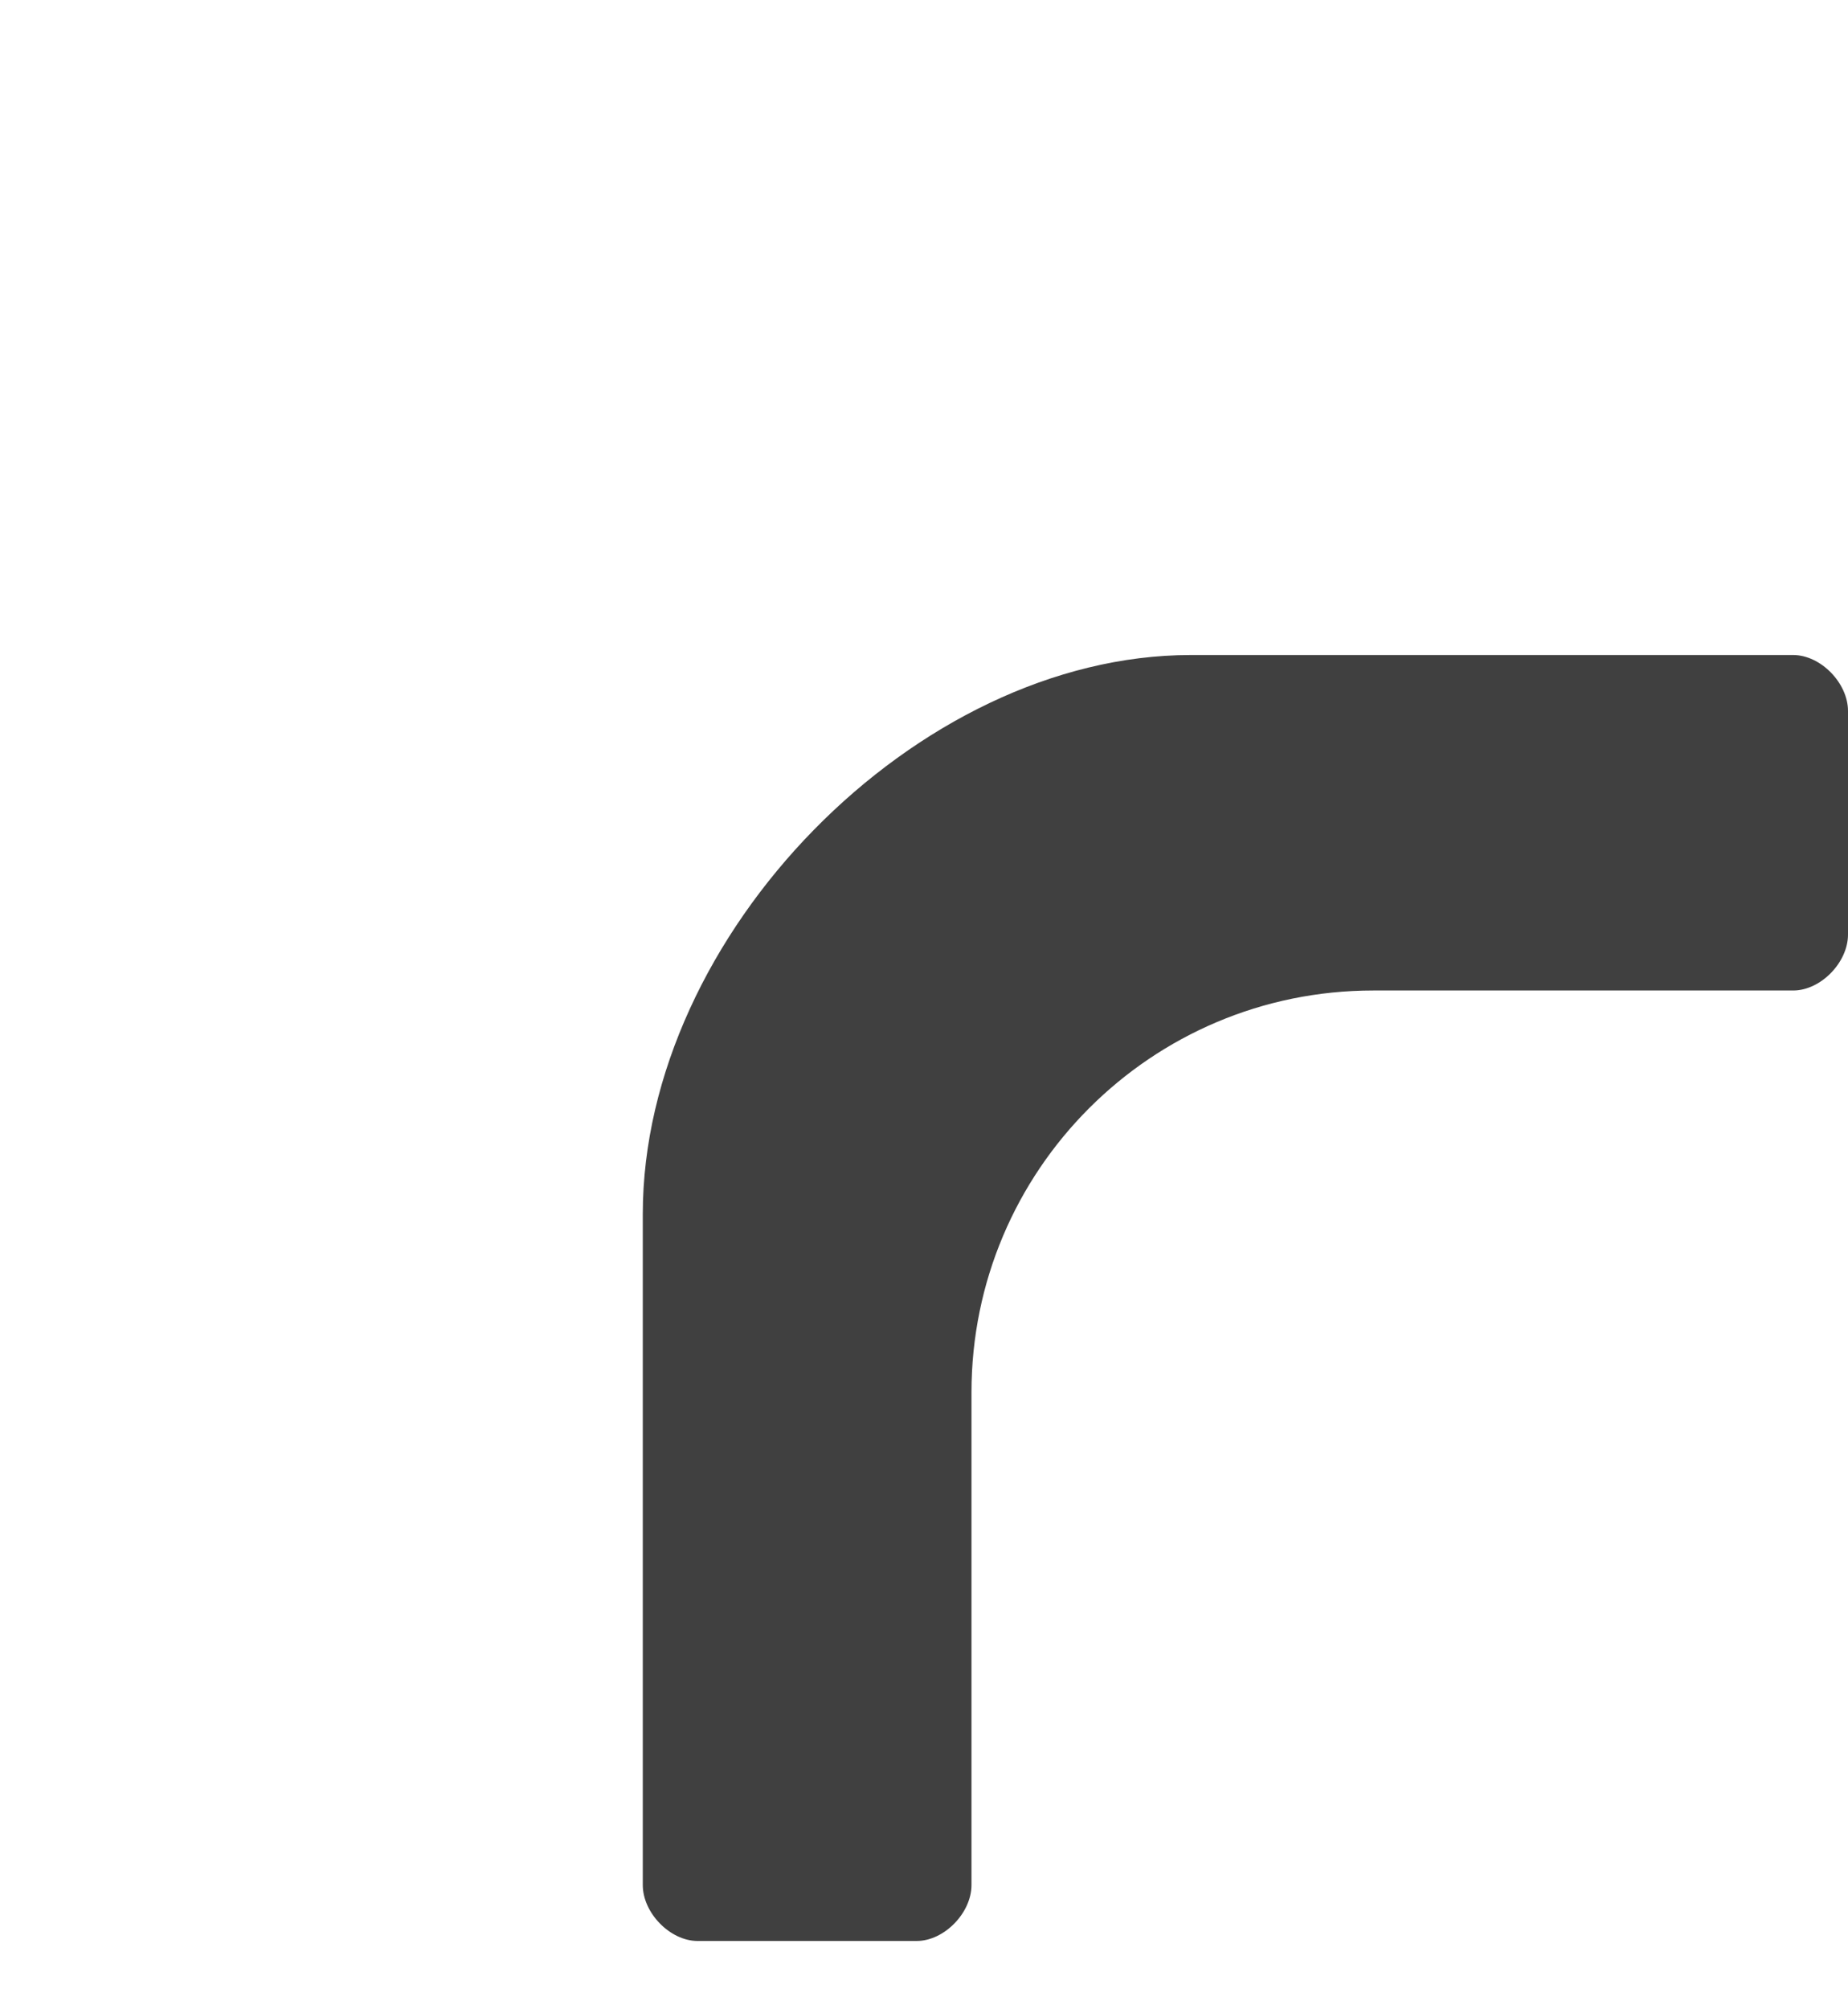 <svg width="23" height="25" viewBox="0 0 23 25" fill="none" xmlns="http://www.w3.org/2000/svg">
<g clip-path="url(#clip0_67_5)">
<path d="M12.091 23.454V17.324C12.091 14.562 14.329 12.324 17.091 12.324H22.318C22.659 12.324 23 11.976 23 11.628V8.846C23 8.498 22.659 8.15 22.318 8.15H14.818C11.409 8.15 8 11.628 8 15.106V23.454C8 23.802 8.341 24.15 8.682 24.15H11.409C11.75 24.15 12.091 23.802 12.091 23.454Z" fill="#404040"/>
</g>
<defs>
<clipPath id="clip0_67_5">
<rect width="23" height="24.15" fill="white"/>
</clipPath>
</defs>
</svg>
